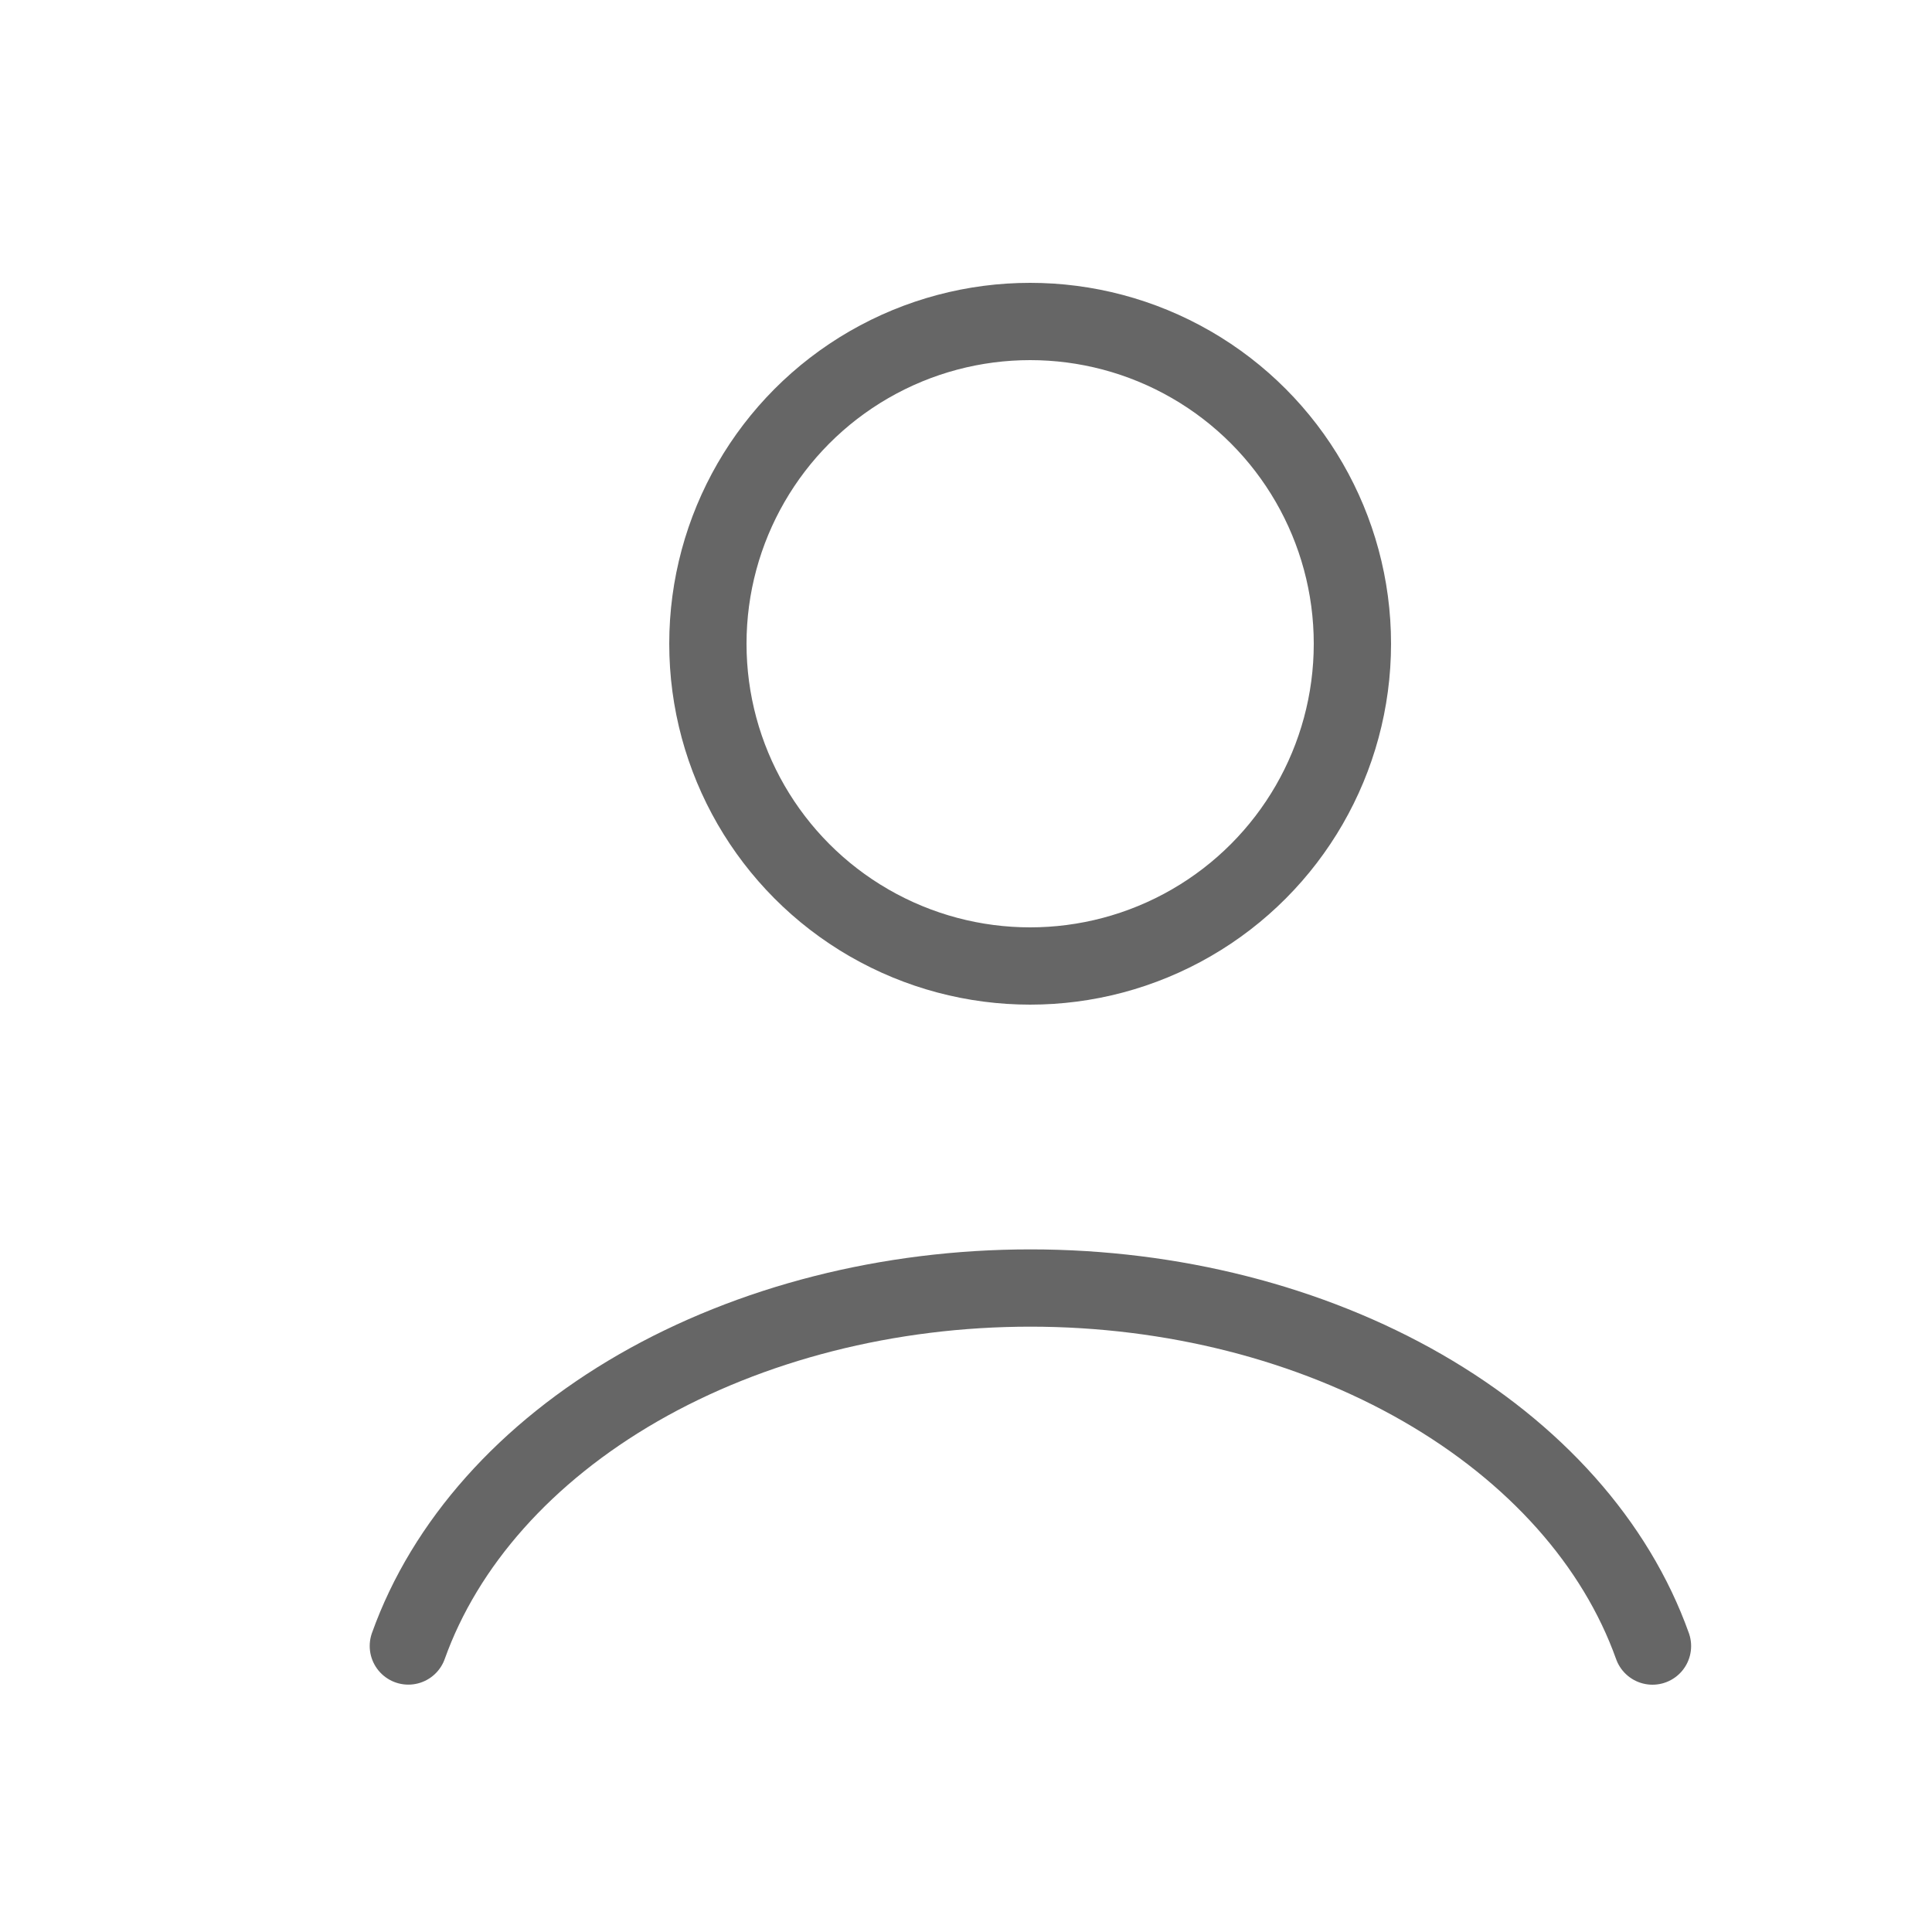 <svg xmlns="http://www.w3.org/2000/svg" fill="none" viewBox="0 0 25 25">
  <path stroke="#666" stroke-linecap="round" d="M21.383 21.3c-.475-1.33-1.521-2.504-2.977-3.342-1.455-.837-3.238-1.291-5.073-1.291-1.834 0-3.617.454-5.073 1.291-1.455.838-2.501 2.012-2.976 3.341"/>
  <circle cx="13.33" cy="8.33" r="4.17" stroke="#666" stroke-linecap="round"/>
</svg>
